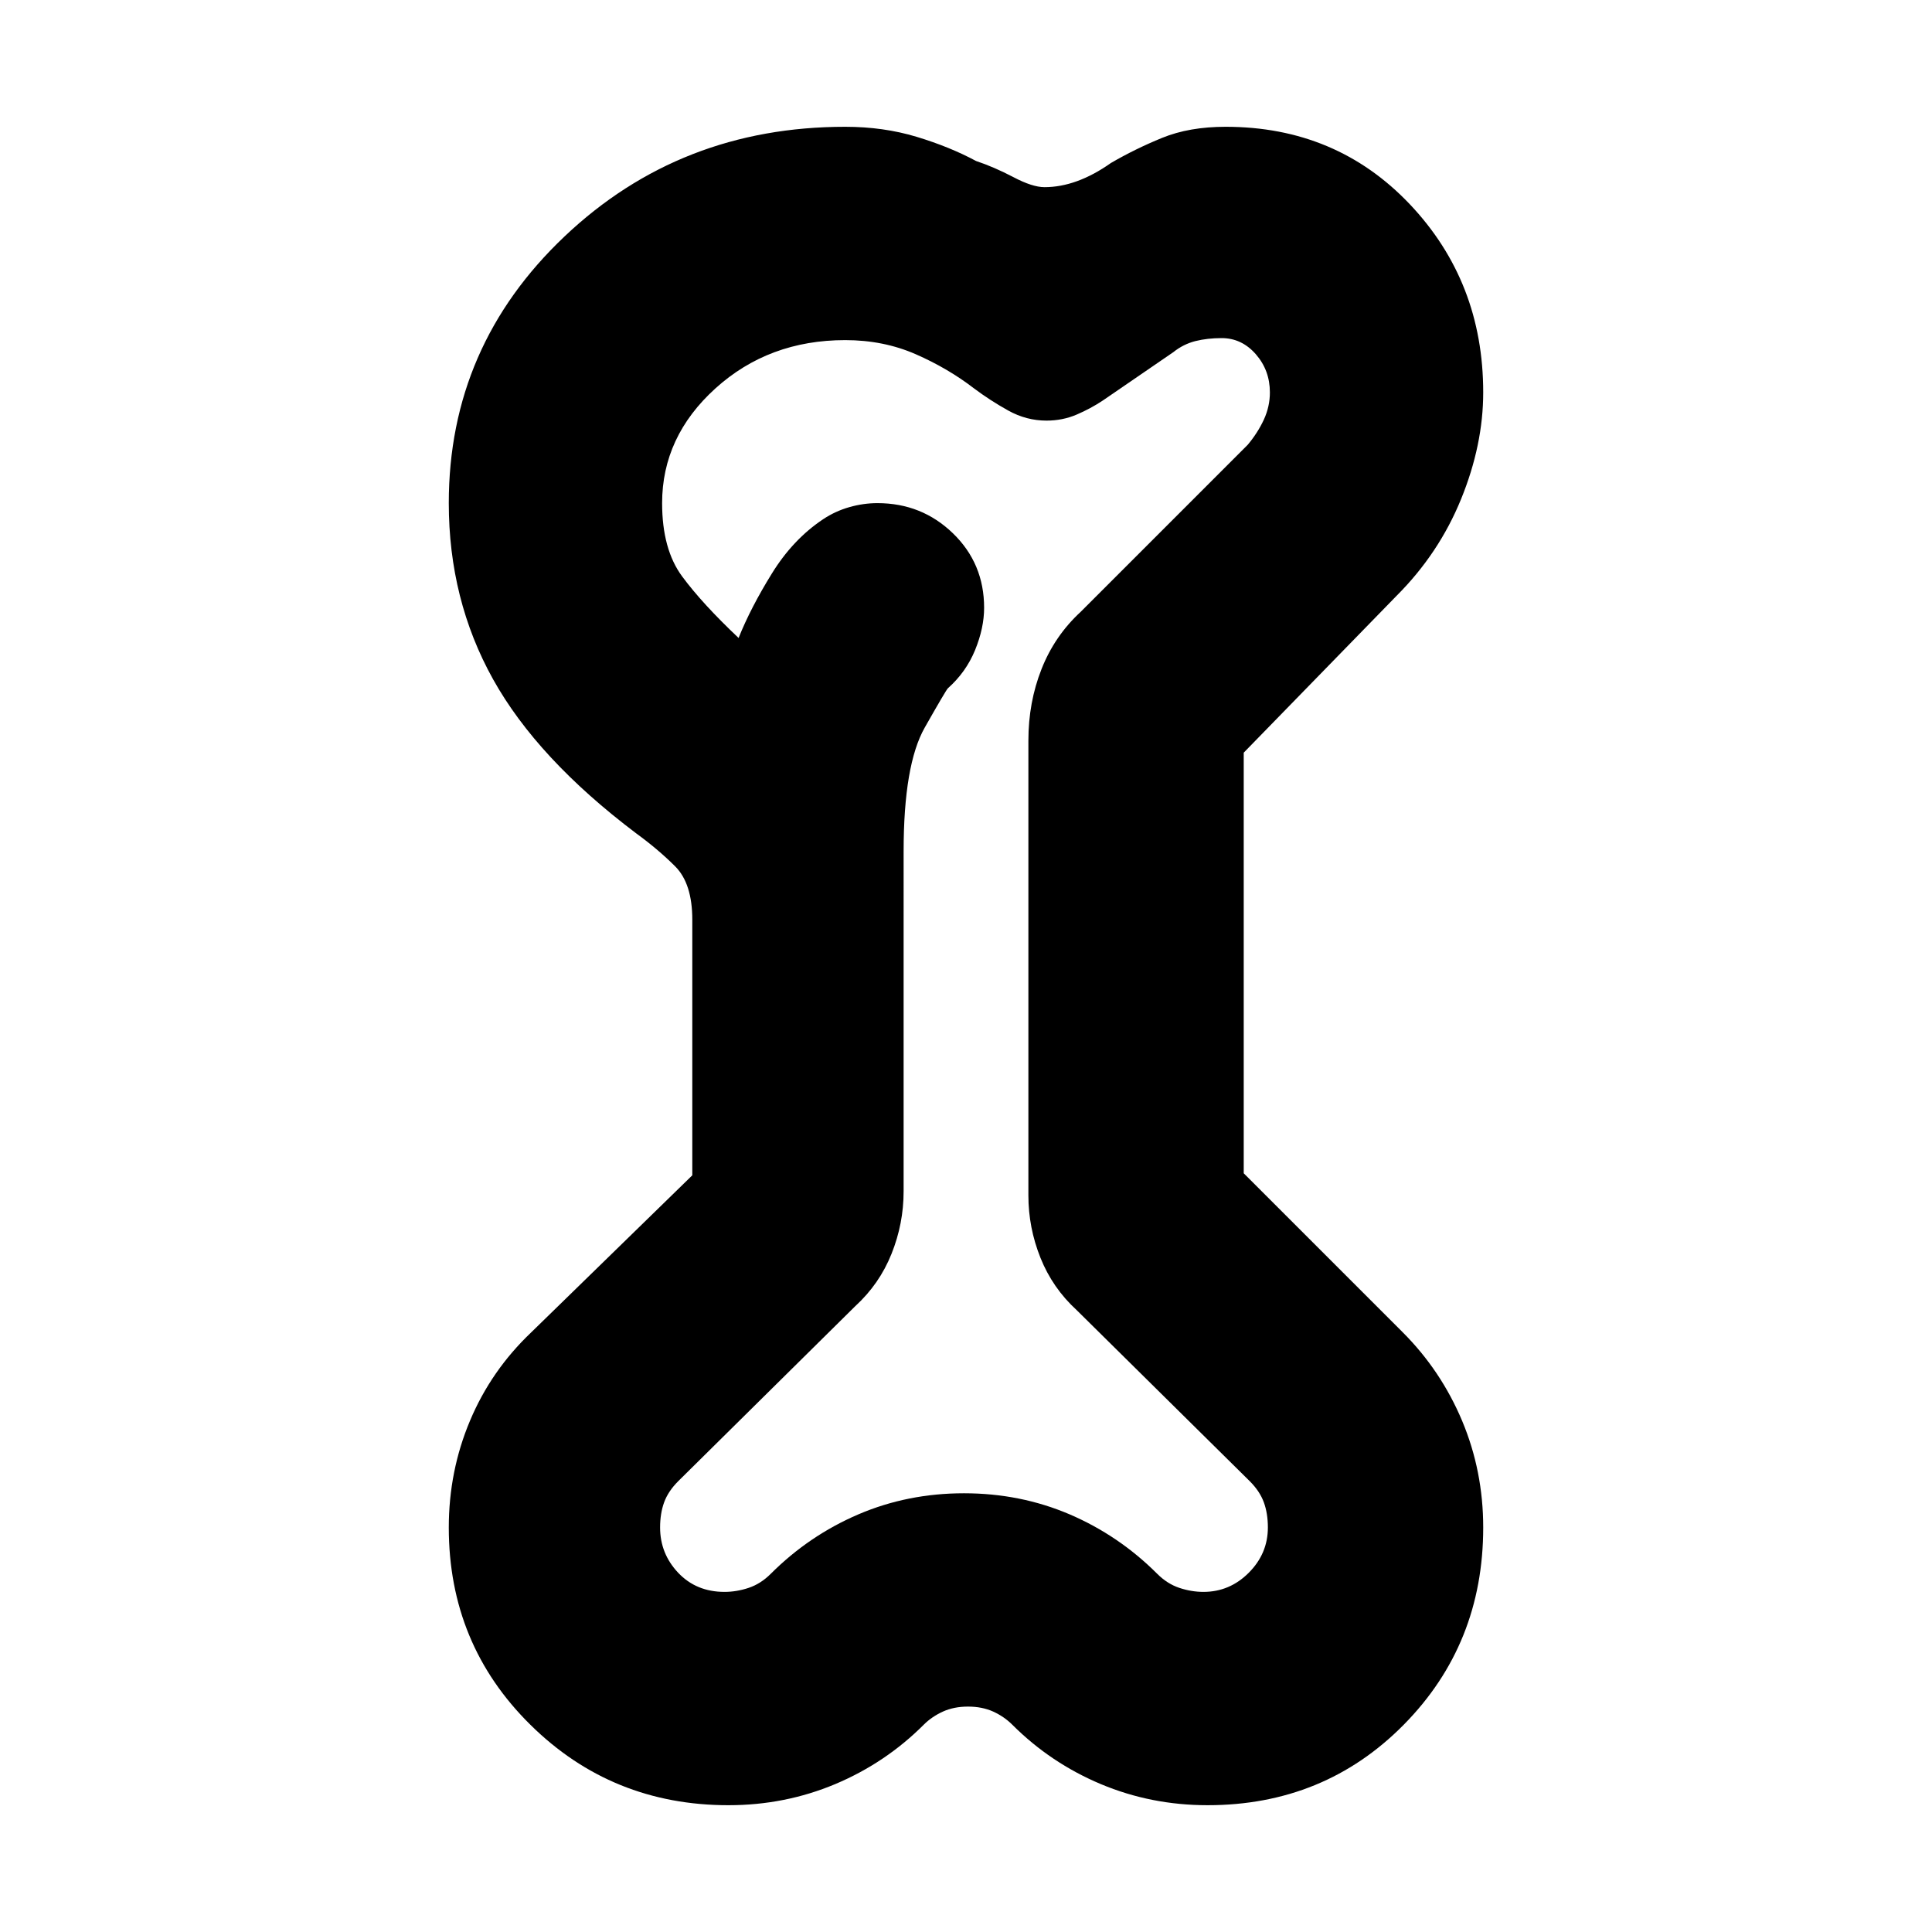 <svg xmlns="http://www.w3.org/2000/svg" height="24" width="24"><path d="M9.05 22.425q-1.45 0-2.462-1-1.013-1-1.013-2.45 0-.7.263-1.325.262-.625.762-1.1l2-1.95v-3.175q0-.45-.213-.663-.212-.212-.487-.412-1.225-.925-1.775-1.912-.55-.988-.55-2.188 0-1.95 1.438-3.313Q8.45 1.575 10.5 1.575q.475 0 .888.125.412.125.737.3.225.075.463.2.237.125.387.125.4 0 .825-.3.3-.175.638-.313.337-.137.787-.137 1.375 0 2.288.962.912.963.912 2.338 0 .65-.275 1.325-.275.675-.8 1.2l-1.9 1.95v5.225l1.975 1.975q.475.475.738 1.1.262.625.262 1.325 0 1.45-.987 2.45-.988 1-2.438 1-.7 0-1.325-.262-.625-.263-1.1-.738-.1-.1-.237-.163-.138-.062-.313-.062t-.312.062q-.138.063-.238.163-.475.475-1.1.738-.625.262-1.325.262ZM9 19.775q.15 0 .3-.05t.275-.175q.475-.475 1.088-.738.612-.262 1.312-.262.7 0 1.313.262.612.263 1.087.738.125.125.275.175.15.05.3.05.325 0 .562-.237.238-.238.238-.563 0-.175-.05-.312-.05-.138-.175-.263l-2.15-2.125q-.3-.275-.45-.65-.15-.375-.15-.775V9.2q0-.475.163-.888.162-.412.487-.712L15.5 5.525q.125-.15.2-.312.075-.163.075-.338 0-.275-.175-.475-.175-.2-.425-.2-.175 0-.325.037-.15.038-.275.138l-.875.6q-.15.1-.325.175-.175.075-.375.075-.25 0-.475-.125-.225-.125-.425-.275-.325-.25-.725-.425-.4-.175-.875-.175-.95 0-1.613.6-.662.6-.662 1.425 0 .575.25.912.25.338.7.763.15-.375.413-.8.262-.425.637-.675.15-.1.325-.15.175-.05.35-.05.55 0 .938.375.387.375.387.925 0 .25-.112.525-.113.275-.338.475-.025.025-.287.487-.263.463-.263 1.538V14.8q0 .4-.15.775t-.45.65l-2.2 2.175q-.125.125-.175.263-.05.137-.05.312 0 .325.225.563.225.237.575.237Zm3-7.8Z"/></svg>